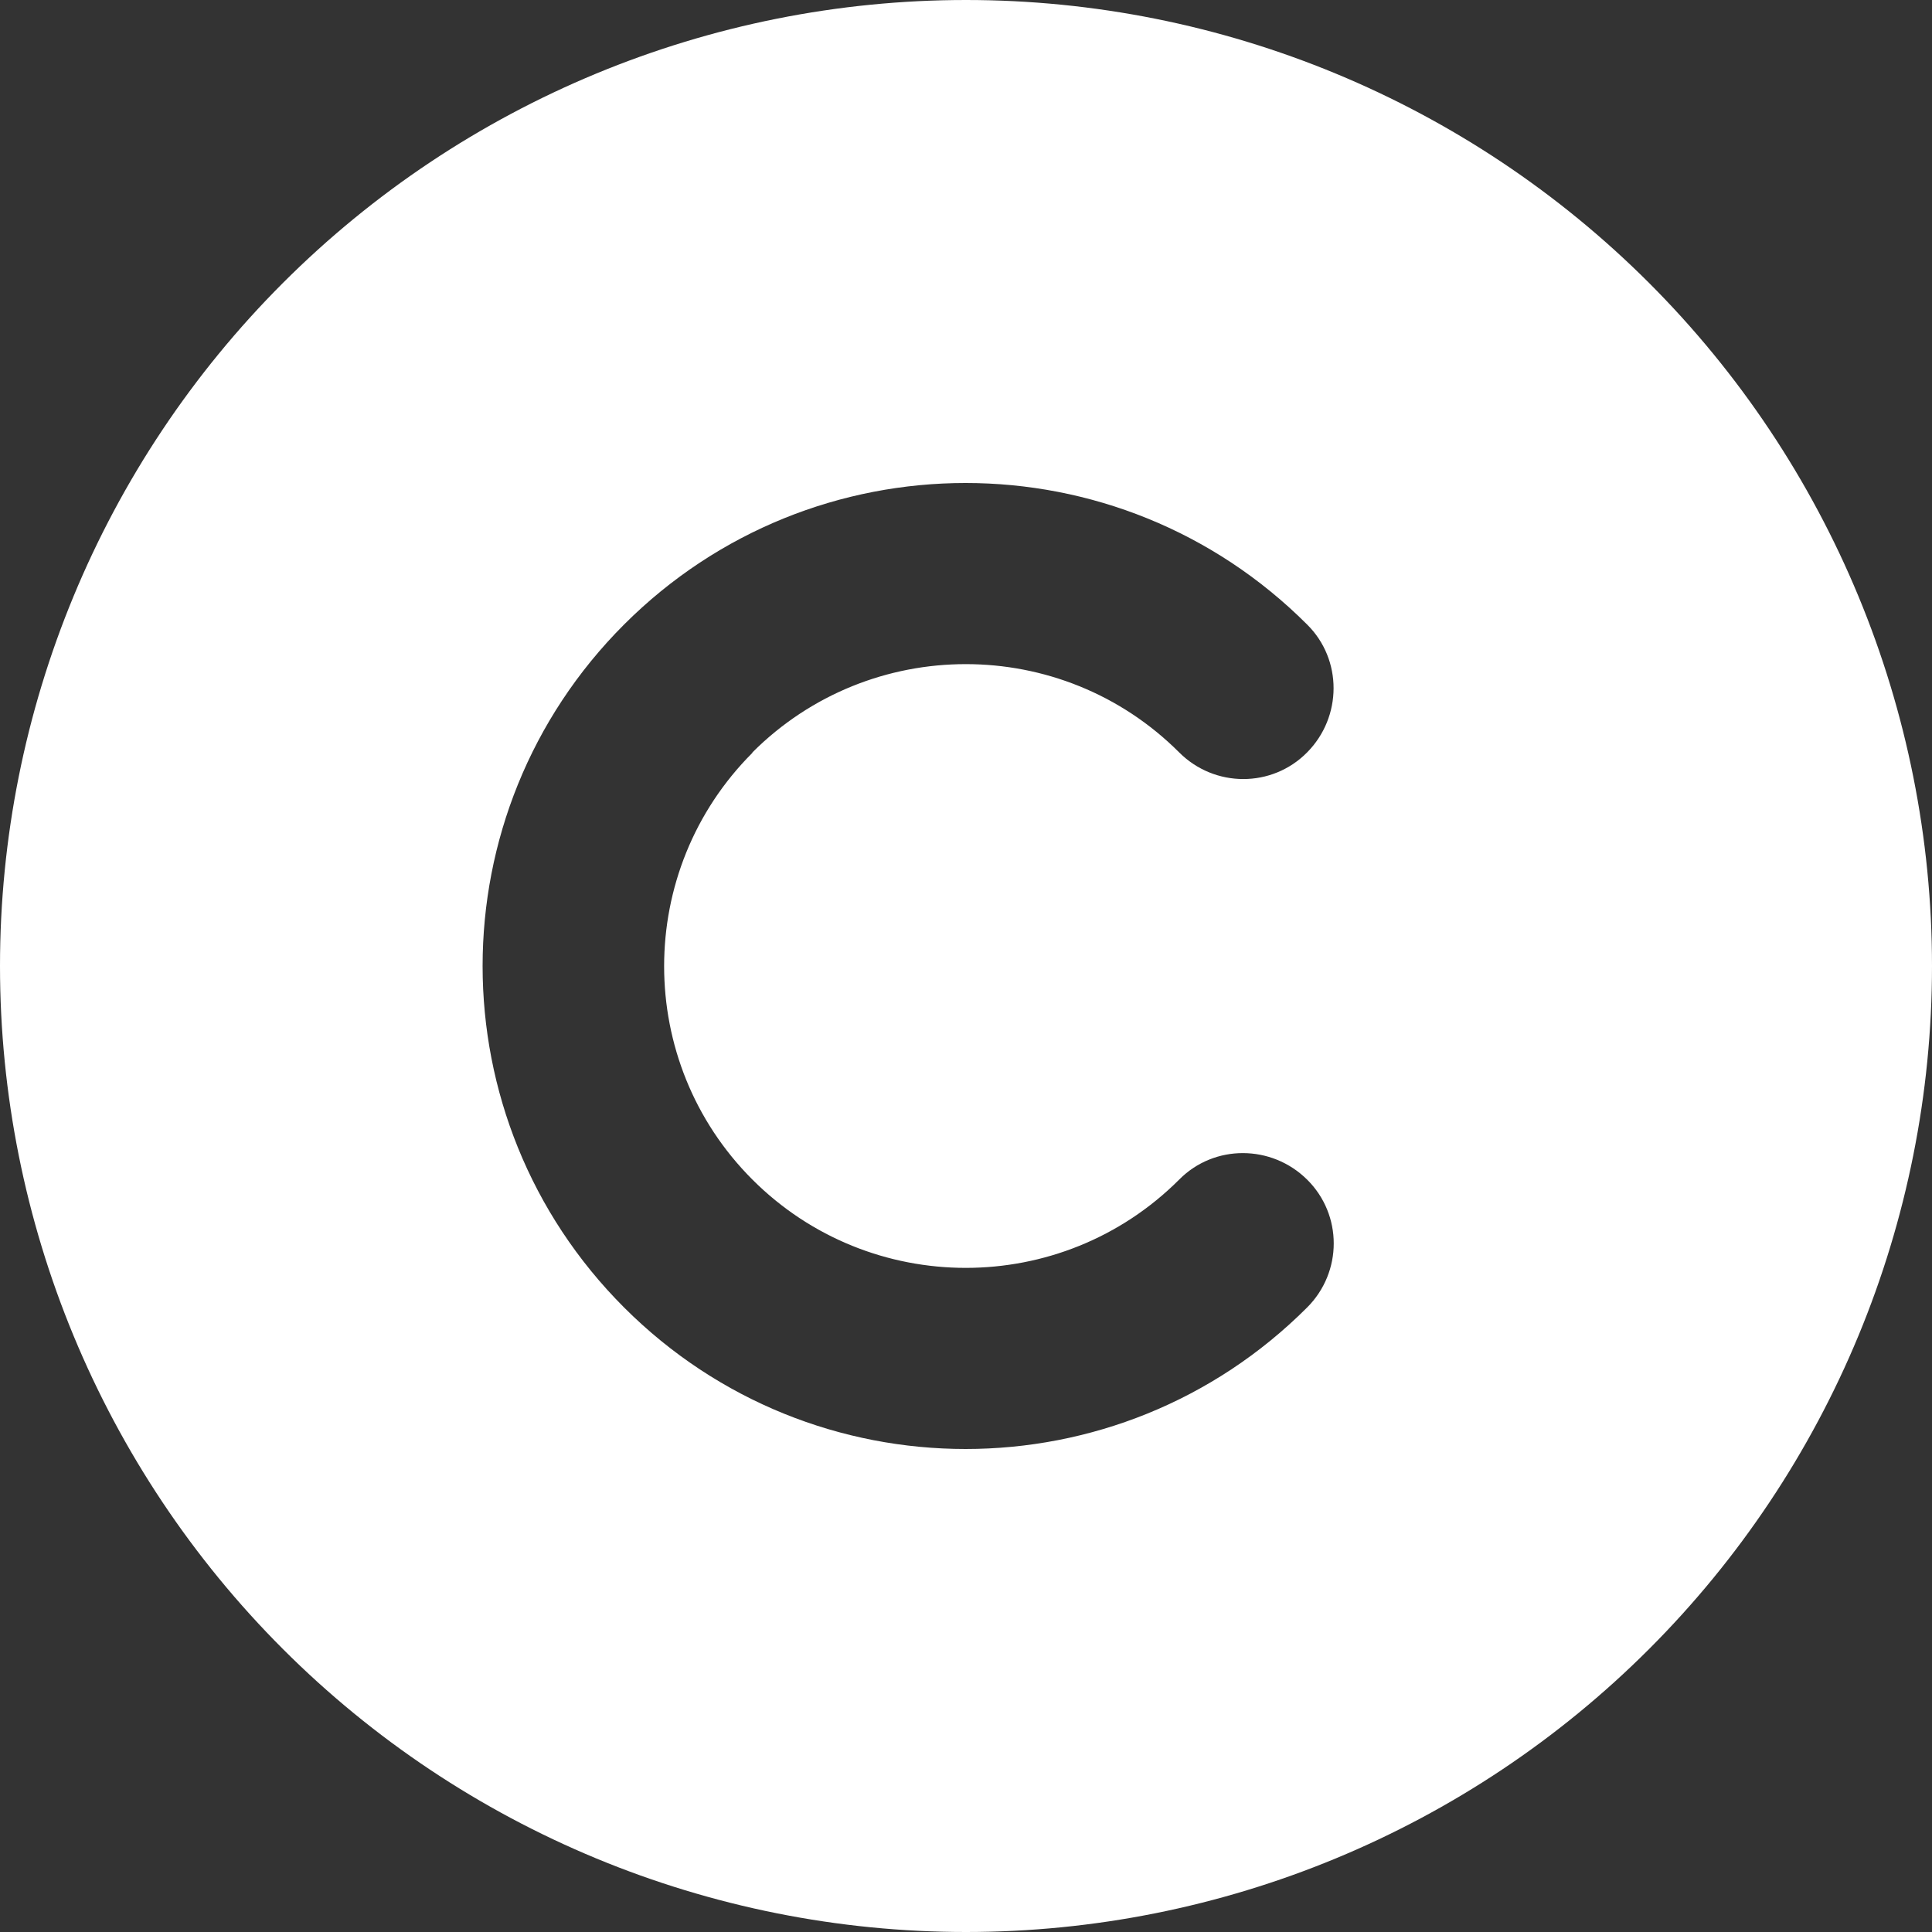 <svg width="29" height="29" viewBox="0 0 29 29" fill="none" xmlns="http://www.w3.org/2000/svg">
<rect x="0" y="0" width="29" height="29" fill="#333333" stroke="none"/>
<path id="Vector" d="M14.5 0C18.346 0 22.034 1.528 24.753 4.247C27.472 6.966 29 10.654 29 14.5C29 18.346 27.472 22.034 24.753 24.753C22.034 27.472 18.346 29 14.5 29C10.654 29 6.966 27.472 4.247 24.753C1.528 22.034 0 18.346 0 14.5C0 10.654 1.528 6.966 4.247 4.247C6.966 1.528 10.654 0 14.5 0ZM11.294 11.294C13.061 9.527 15.933 9.527 17.7 11.294C18.233 11.827 19.094 11.827 19.62 11.294C20.147 10.762 20.153 9.901 19.62 9.374C16.788 6.542 12.2 6.542 9.368 9.374C6.536 12.206 6.536 16.794 9.368 19.626C12.2 22.458 16.788 22.458 19.62 19.626C20.153 19.094 20.153 18.233 19.62 17.706C19.088 17.179 18.227 17.173 17.7 17.706C15.933 19.473 13.061 19.473 11.294 17.706C9.527 15.939 9.527 13.067 11.294 11.3V11.294Z" fill="white"/>
</svg>
